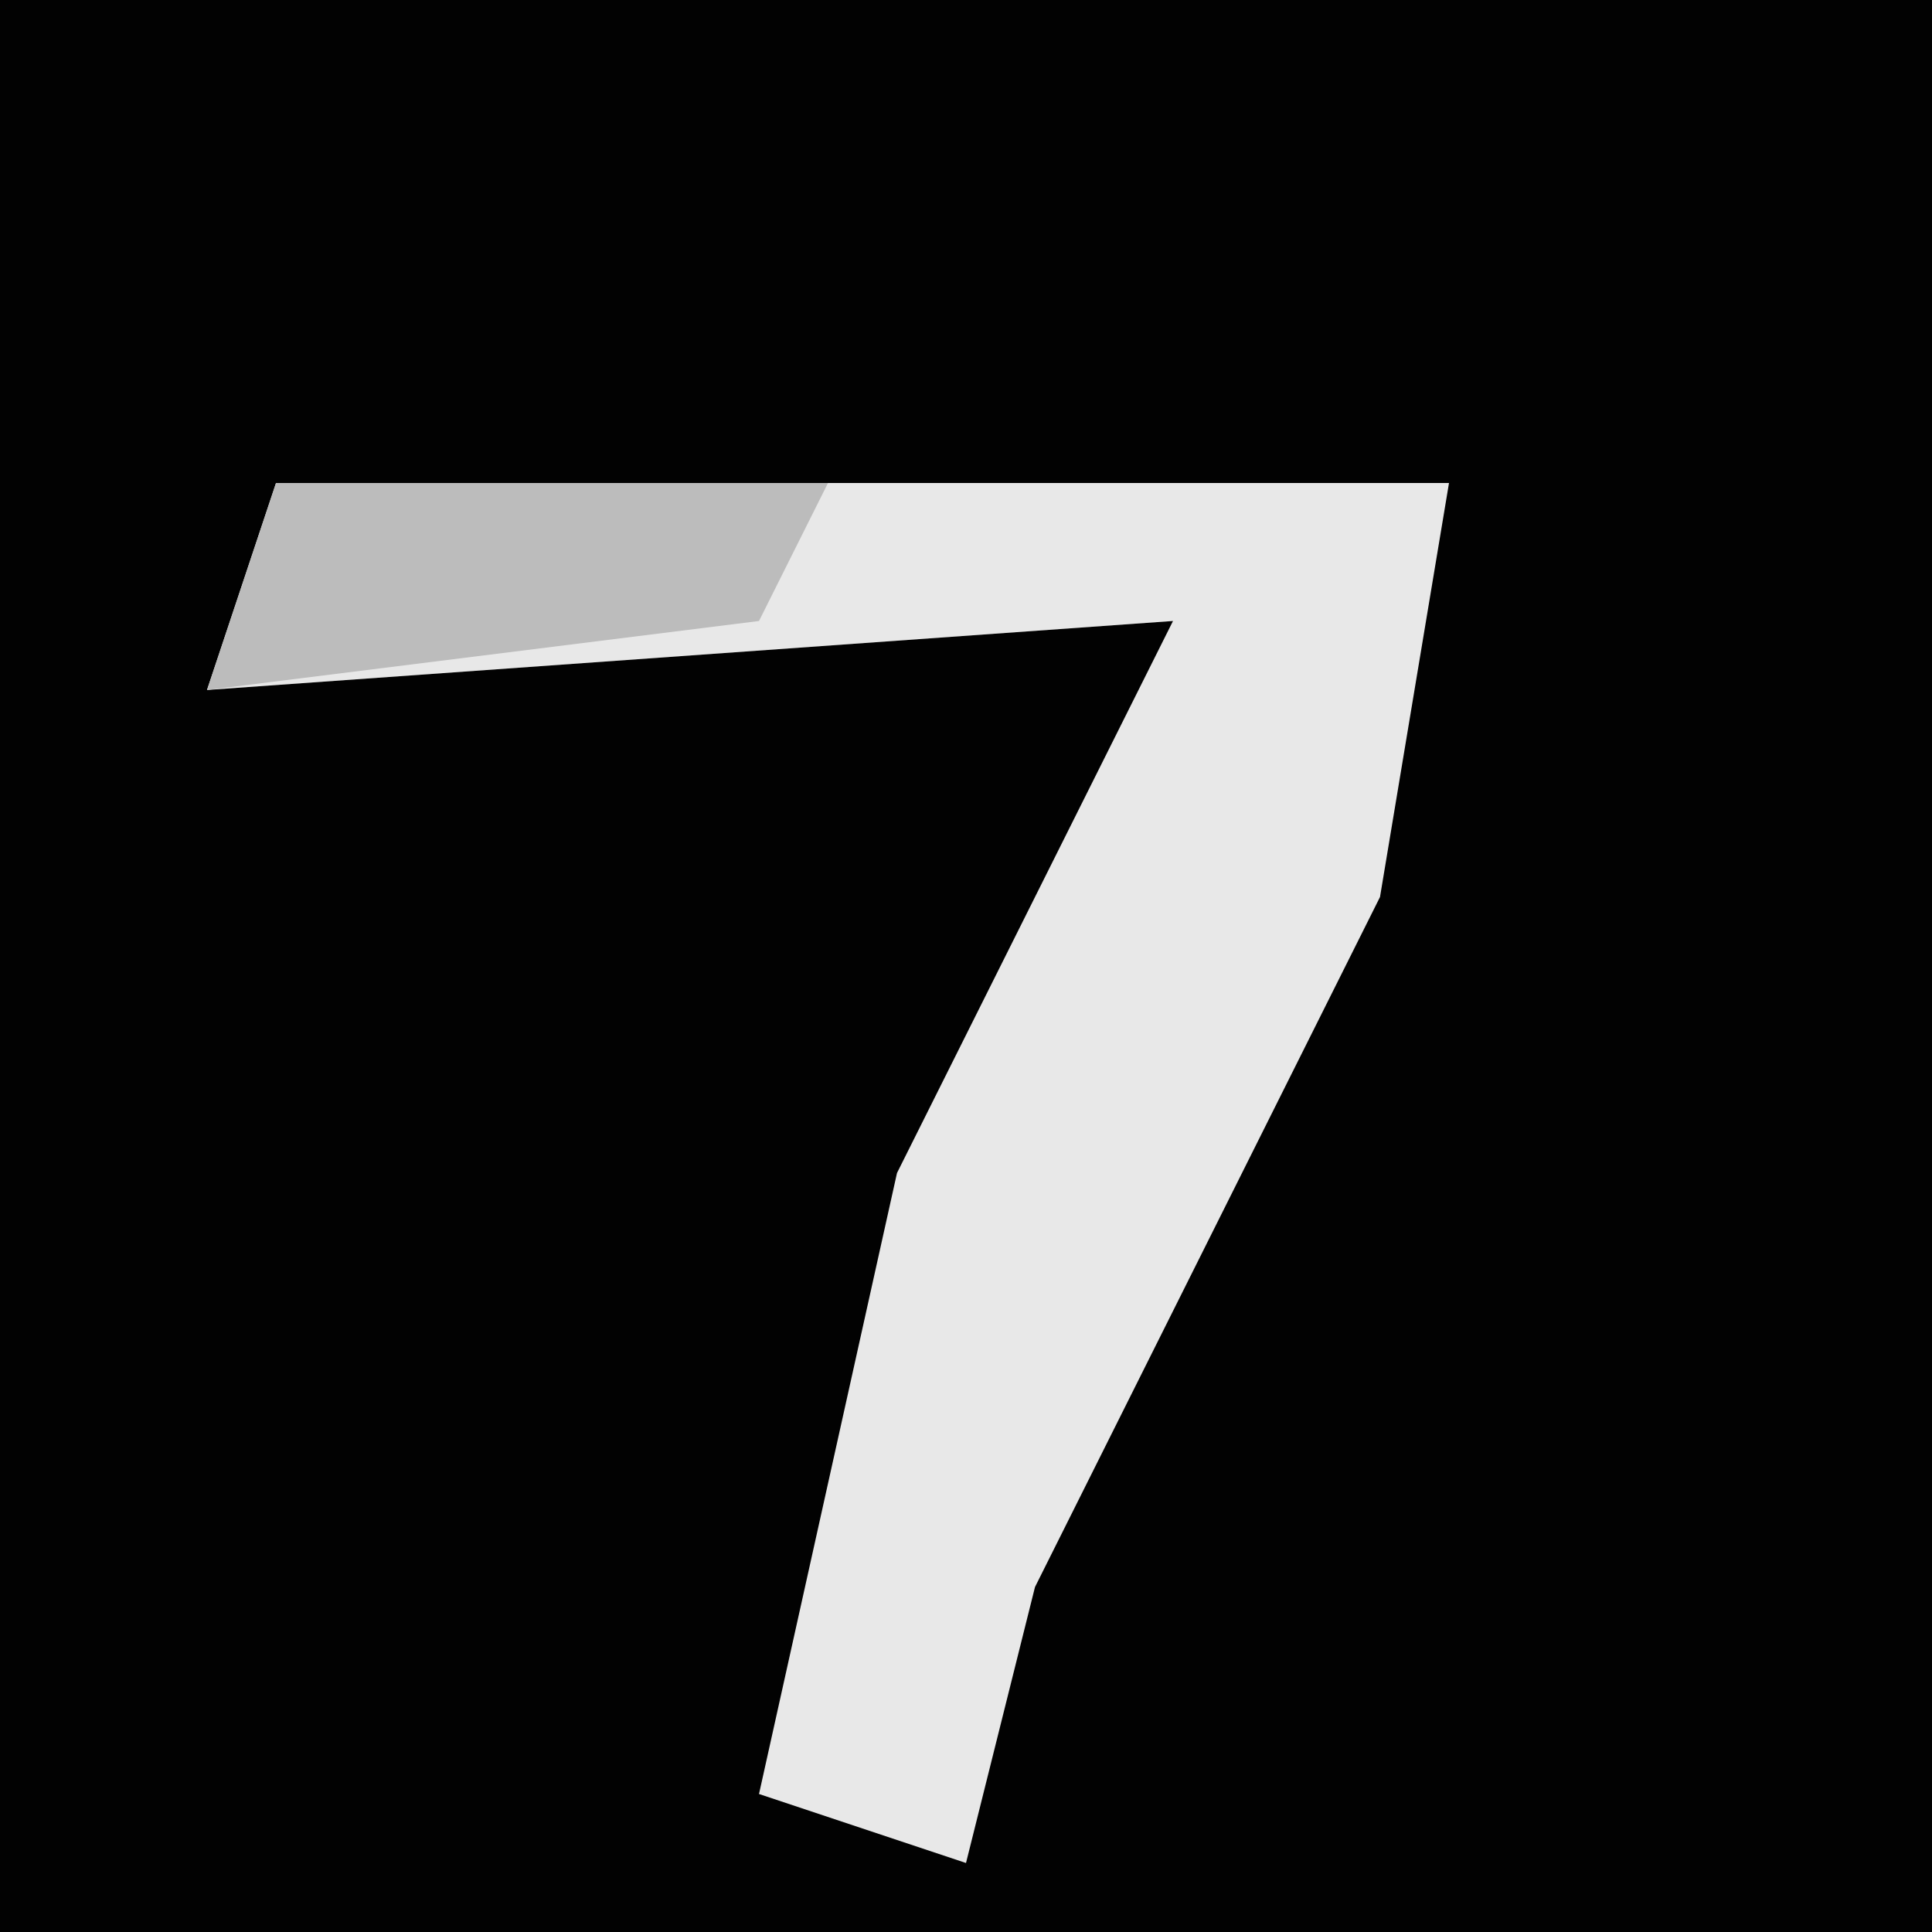 <?xml version="1.0" encoding="UTF-8"?>
<svg version="1.1" xmlns="http://www.w3.org/2000/svg" width="28" height="28">
<path d="M0,0 L28,0 L28,28 L0,28 Z " fill="#020202" transform="translate(0,0)"/>
<path d="M0,0 L17,0 L16,6 L11,16 L10,20 L7,19 L9,10 L13,2 L-1,3 Z " fill="#E8E8E8" transform="translate(4,7)"/>
<path d="M0,0 L8,0 L7,2 L-1,3 Z " fill="#BCBCBC" transform="translate(4,7)"/>
</svg>
